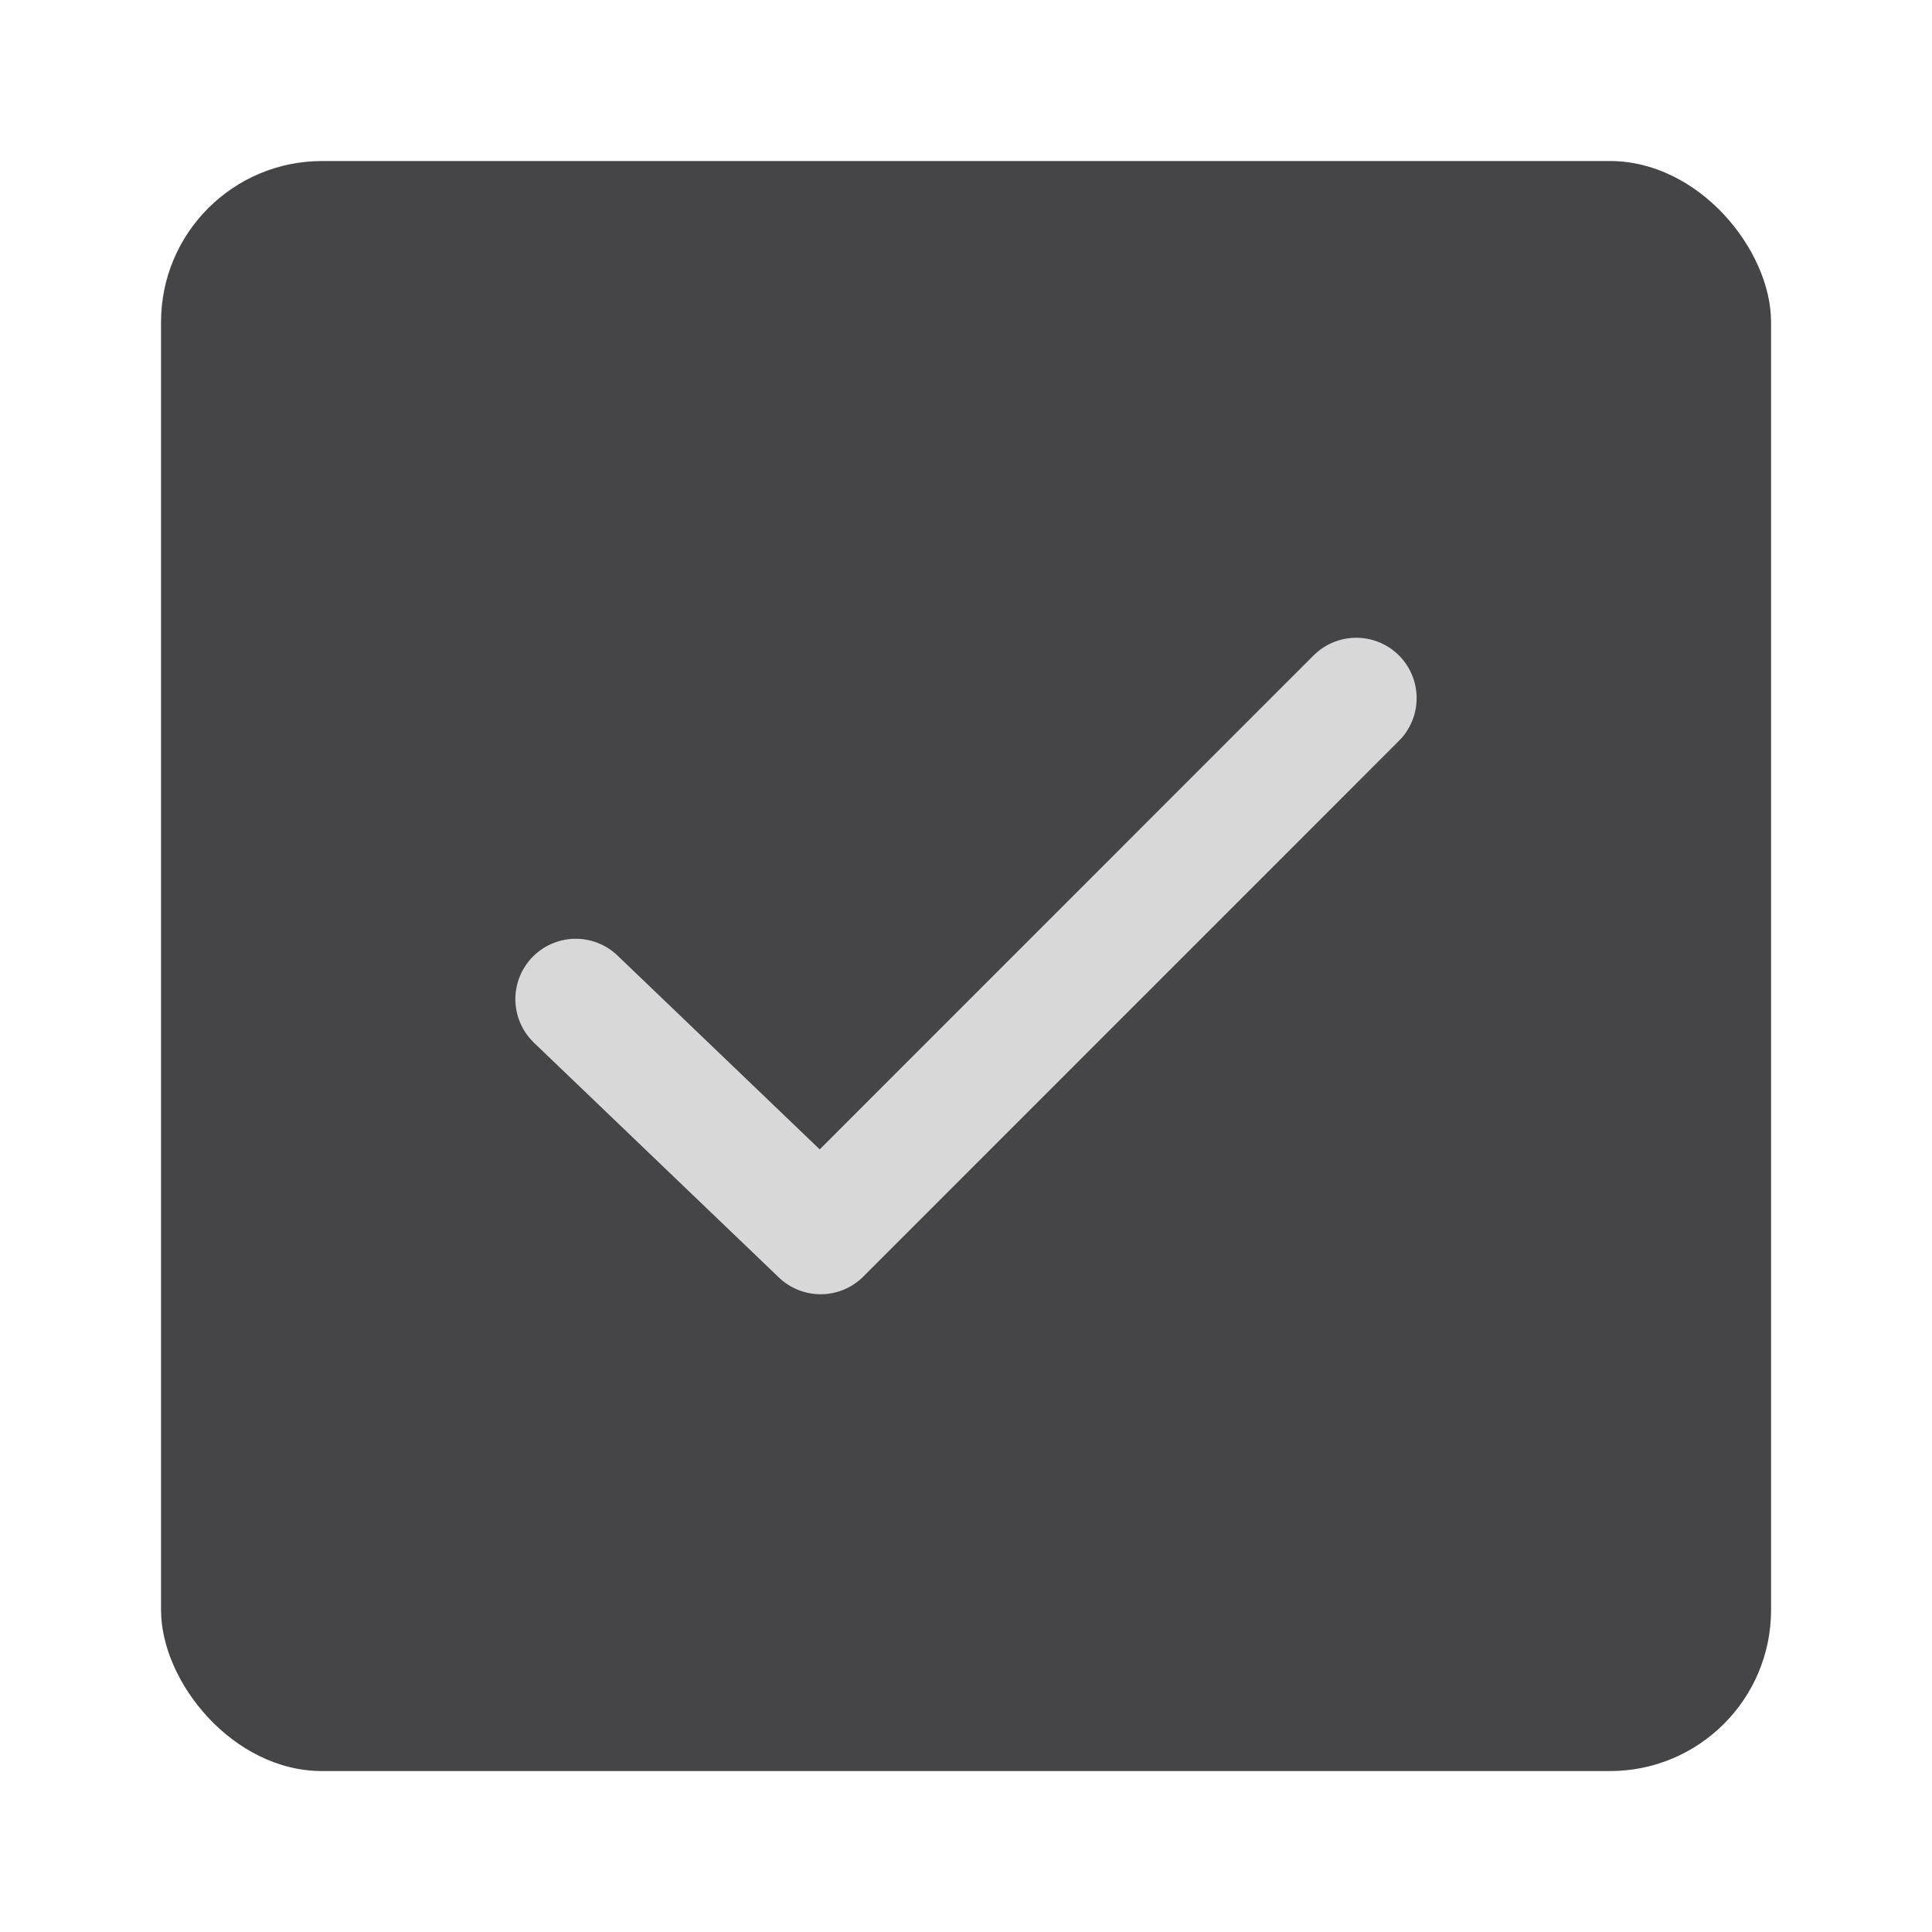 <svg width="20" height="20" viewBox="0 0 20 20" fill="none" xmlns="http://www.w3.org/2000/svg">
<rect x="1.667" y="1.667" width="16.667" height="16.667" rx="1.667" fill="#454548"/>
<path d="M5.96 10.343L8.495 12.773L14.04 7.227" stroke="#D8D8D8" stroke-width="1.25" stroke-linecap="round" stroke-linejoin="round"/>
</svg>
